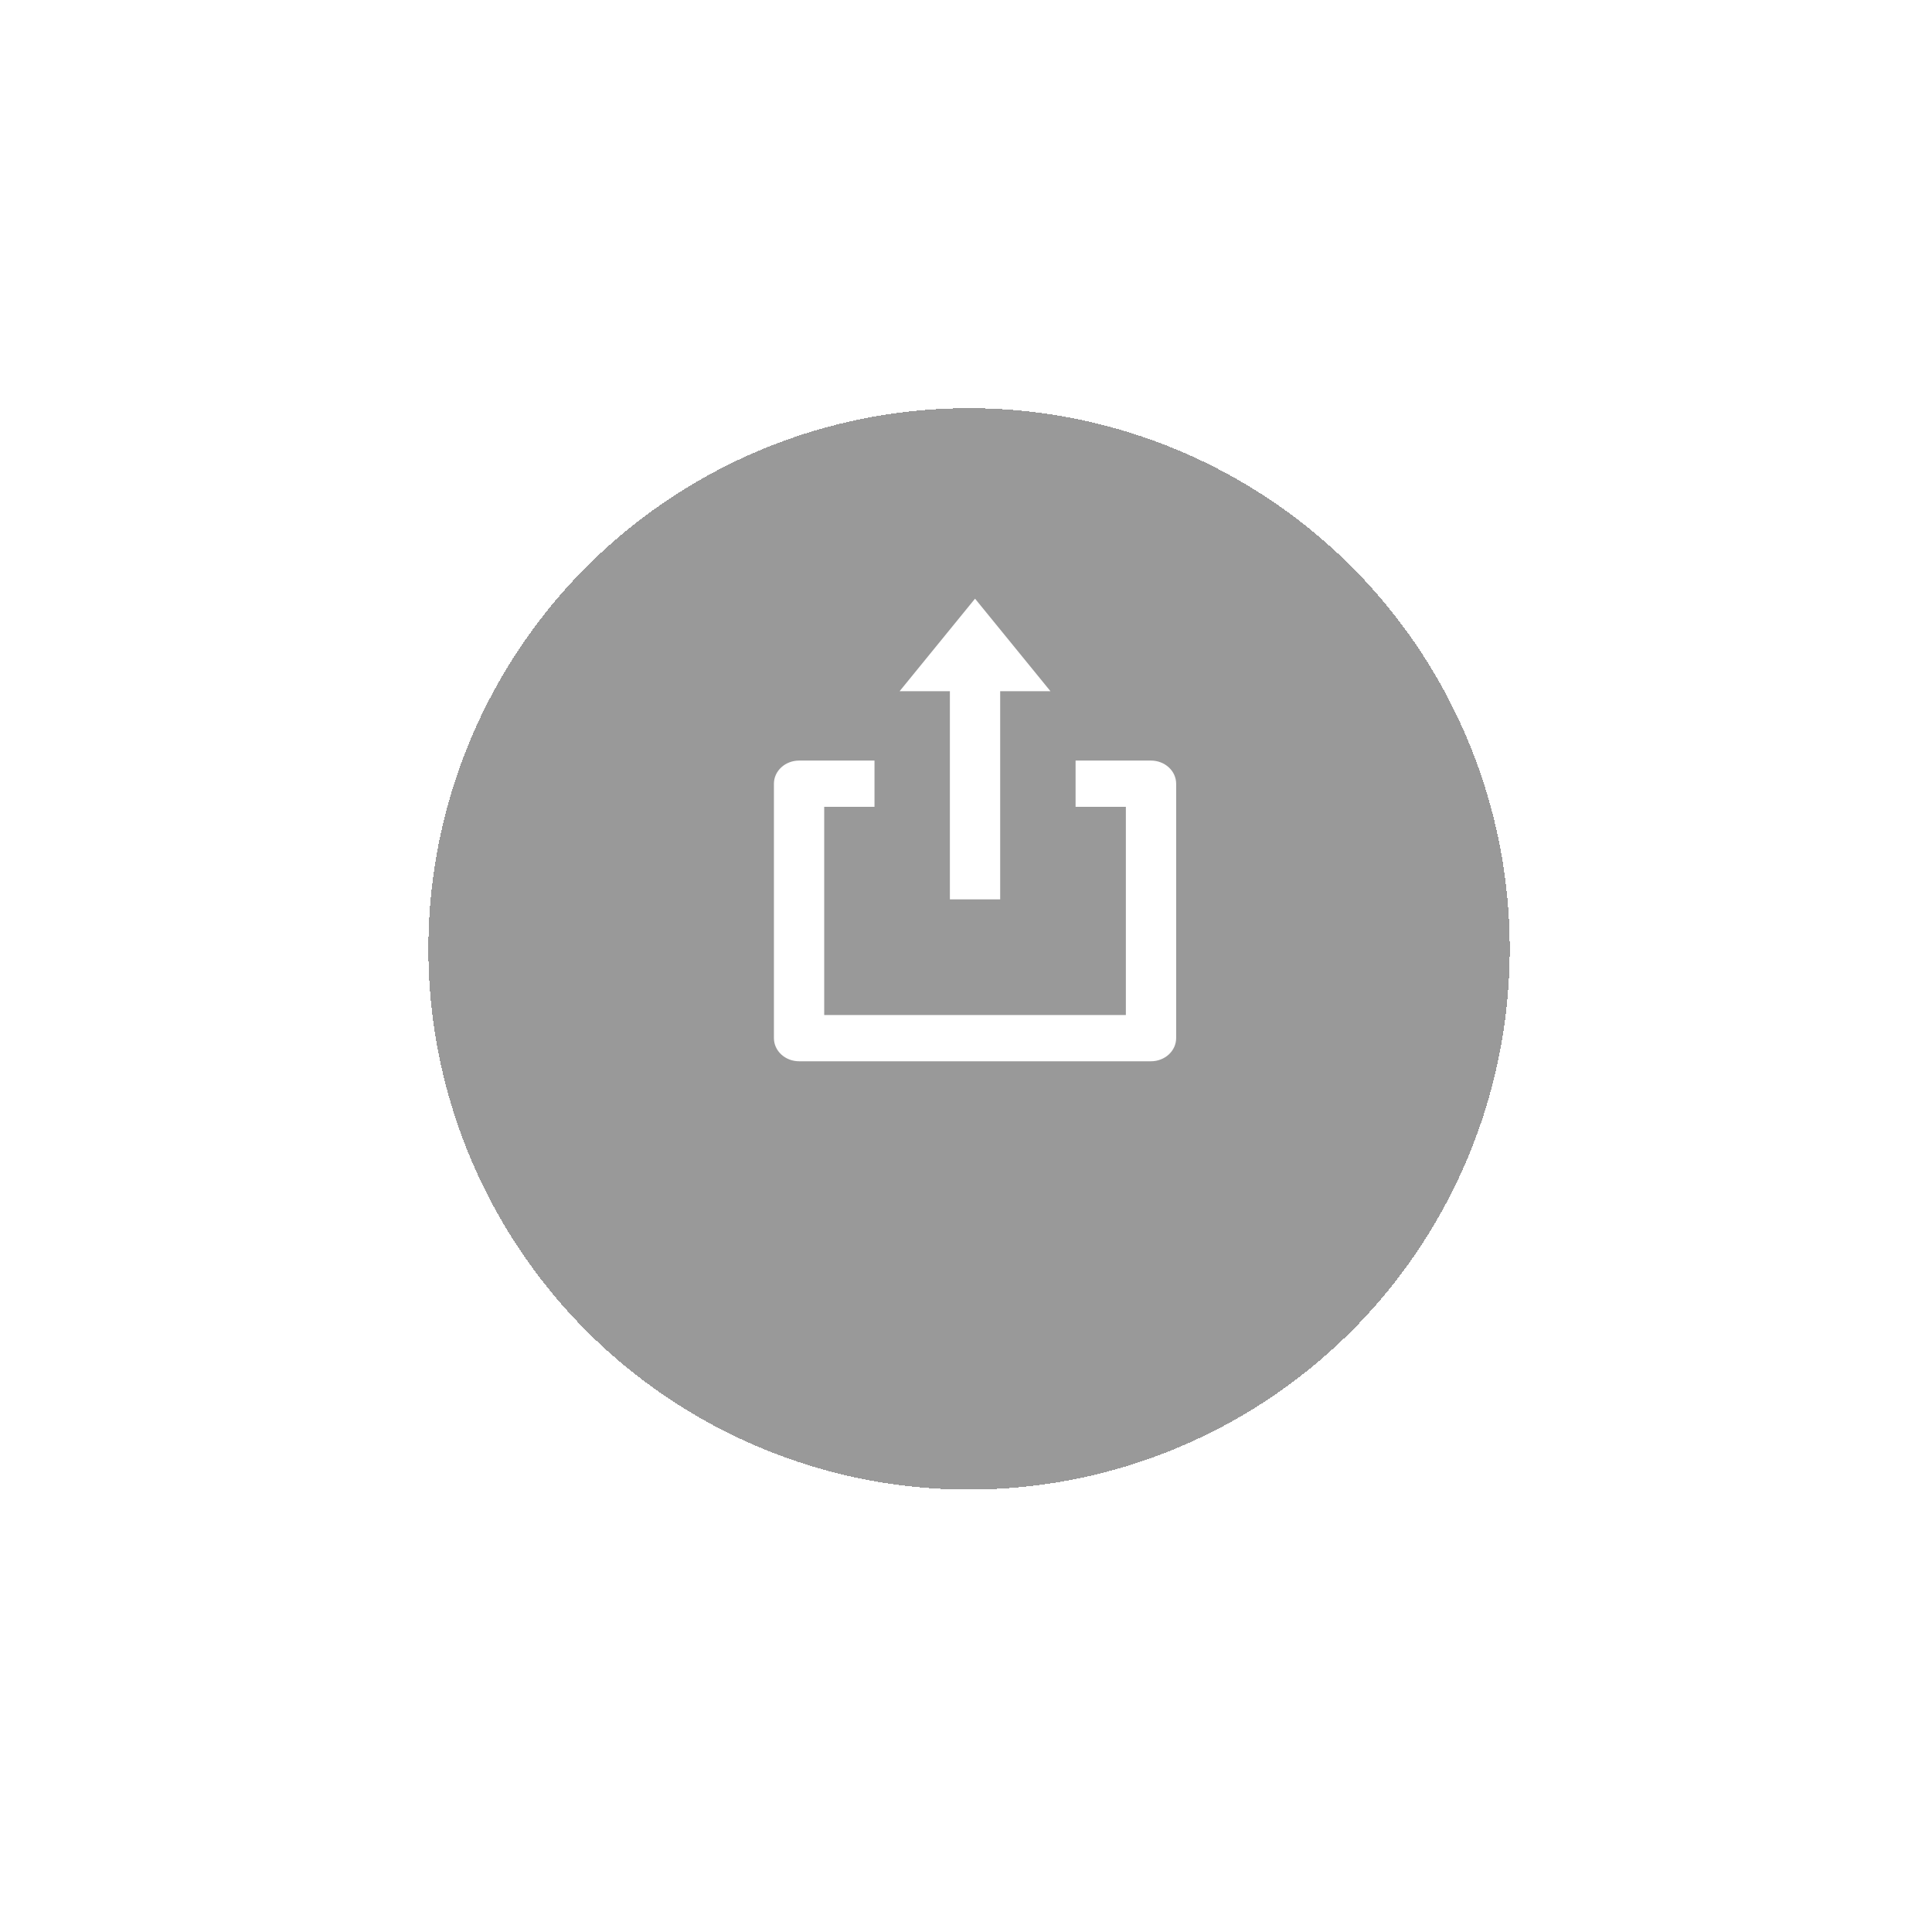 <svg width="71" height="70" viewBox="0 0 71 70" fill="none" xmlns="http://www.w3.org/2000/svg">
<g filter="url(#filter0_d_1729_2399)">
<circle cx="35.612" cy="30.87" r="19.87" fill="black" fill-opacity="0.4" shape-rendering="crispEdges"/>
</g>
<g clip-path="url(#clip0_1729_2399)">
<path d="M34.908 33.05H36.756V25.4H38.603L35.832 22L33.061 25.4H34.908V33.05ZM42.299 27.95H39.527V29.65H41.375V37.3H30.289V29.65H32.137V27.95H29.365C29.12 27.95 28.885 28.04 28.712 28.199C28.539 28.358 28.441 28.575 28.441 28.8V38.15C28.441 38.375 28.539 38.592 28.712 38.751C28.885 38.91 29.12 39 29.365 39H42.299C42.544 39 42.779 38.91 42.952 38.751C43.125 38.592 43.223 38.375 43.223 38.15V28.8C43.223 28.575 43.125 28.358 42.952 28.199C42.779 28.04 42.544 27.95 42.299 27.95Z" fill="white"/>
</g>
<defs>
<filter id="filter0_d_1729_2399" x="0.741" y="0" width="69.741" height="69.741" filterUnits="userSpaceOnUse" color-interpolation-filters="sRGB">
<feFlood flood-opacity="0" result="BackgroundImageFix"/>
<feColorMatrix in="SourceAlpha" type="matrix" values="0 0 0 0 0 0 0 0 0 0 0 0 0 0 0 0 0 0 127 0" result="hardAlpha"/>
<feOffset dy="4"/>
<feGaussianBlur stdDeviation="7.5"/>
<feComposite in2="hardAlpha" operator="out"/>
<feColorMatrix type="matrix" values="0 0 0 0 0 0 0 0 0 0 0 0 0 0 0 0 0 0 0.15 0"/>
<feBlend mode="normal" in2="BackgroundImageFix" result="effect1_dropShadow_1729_2399"/>
<feBlend mode="normal" in="SourceGraphic" in2="effect1_dropShadow_1729_2399" result="shape"/>
</filter>
<clipPath id="clip0_1729_2399">
<rect width="17" height="17" fill="white" transform="translate(26.741 22)"/>
</clipPath>
</defs>
</svg>
